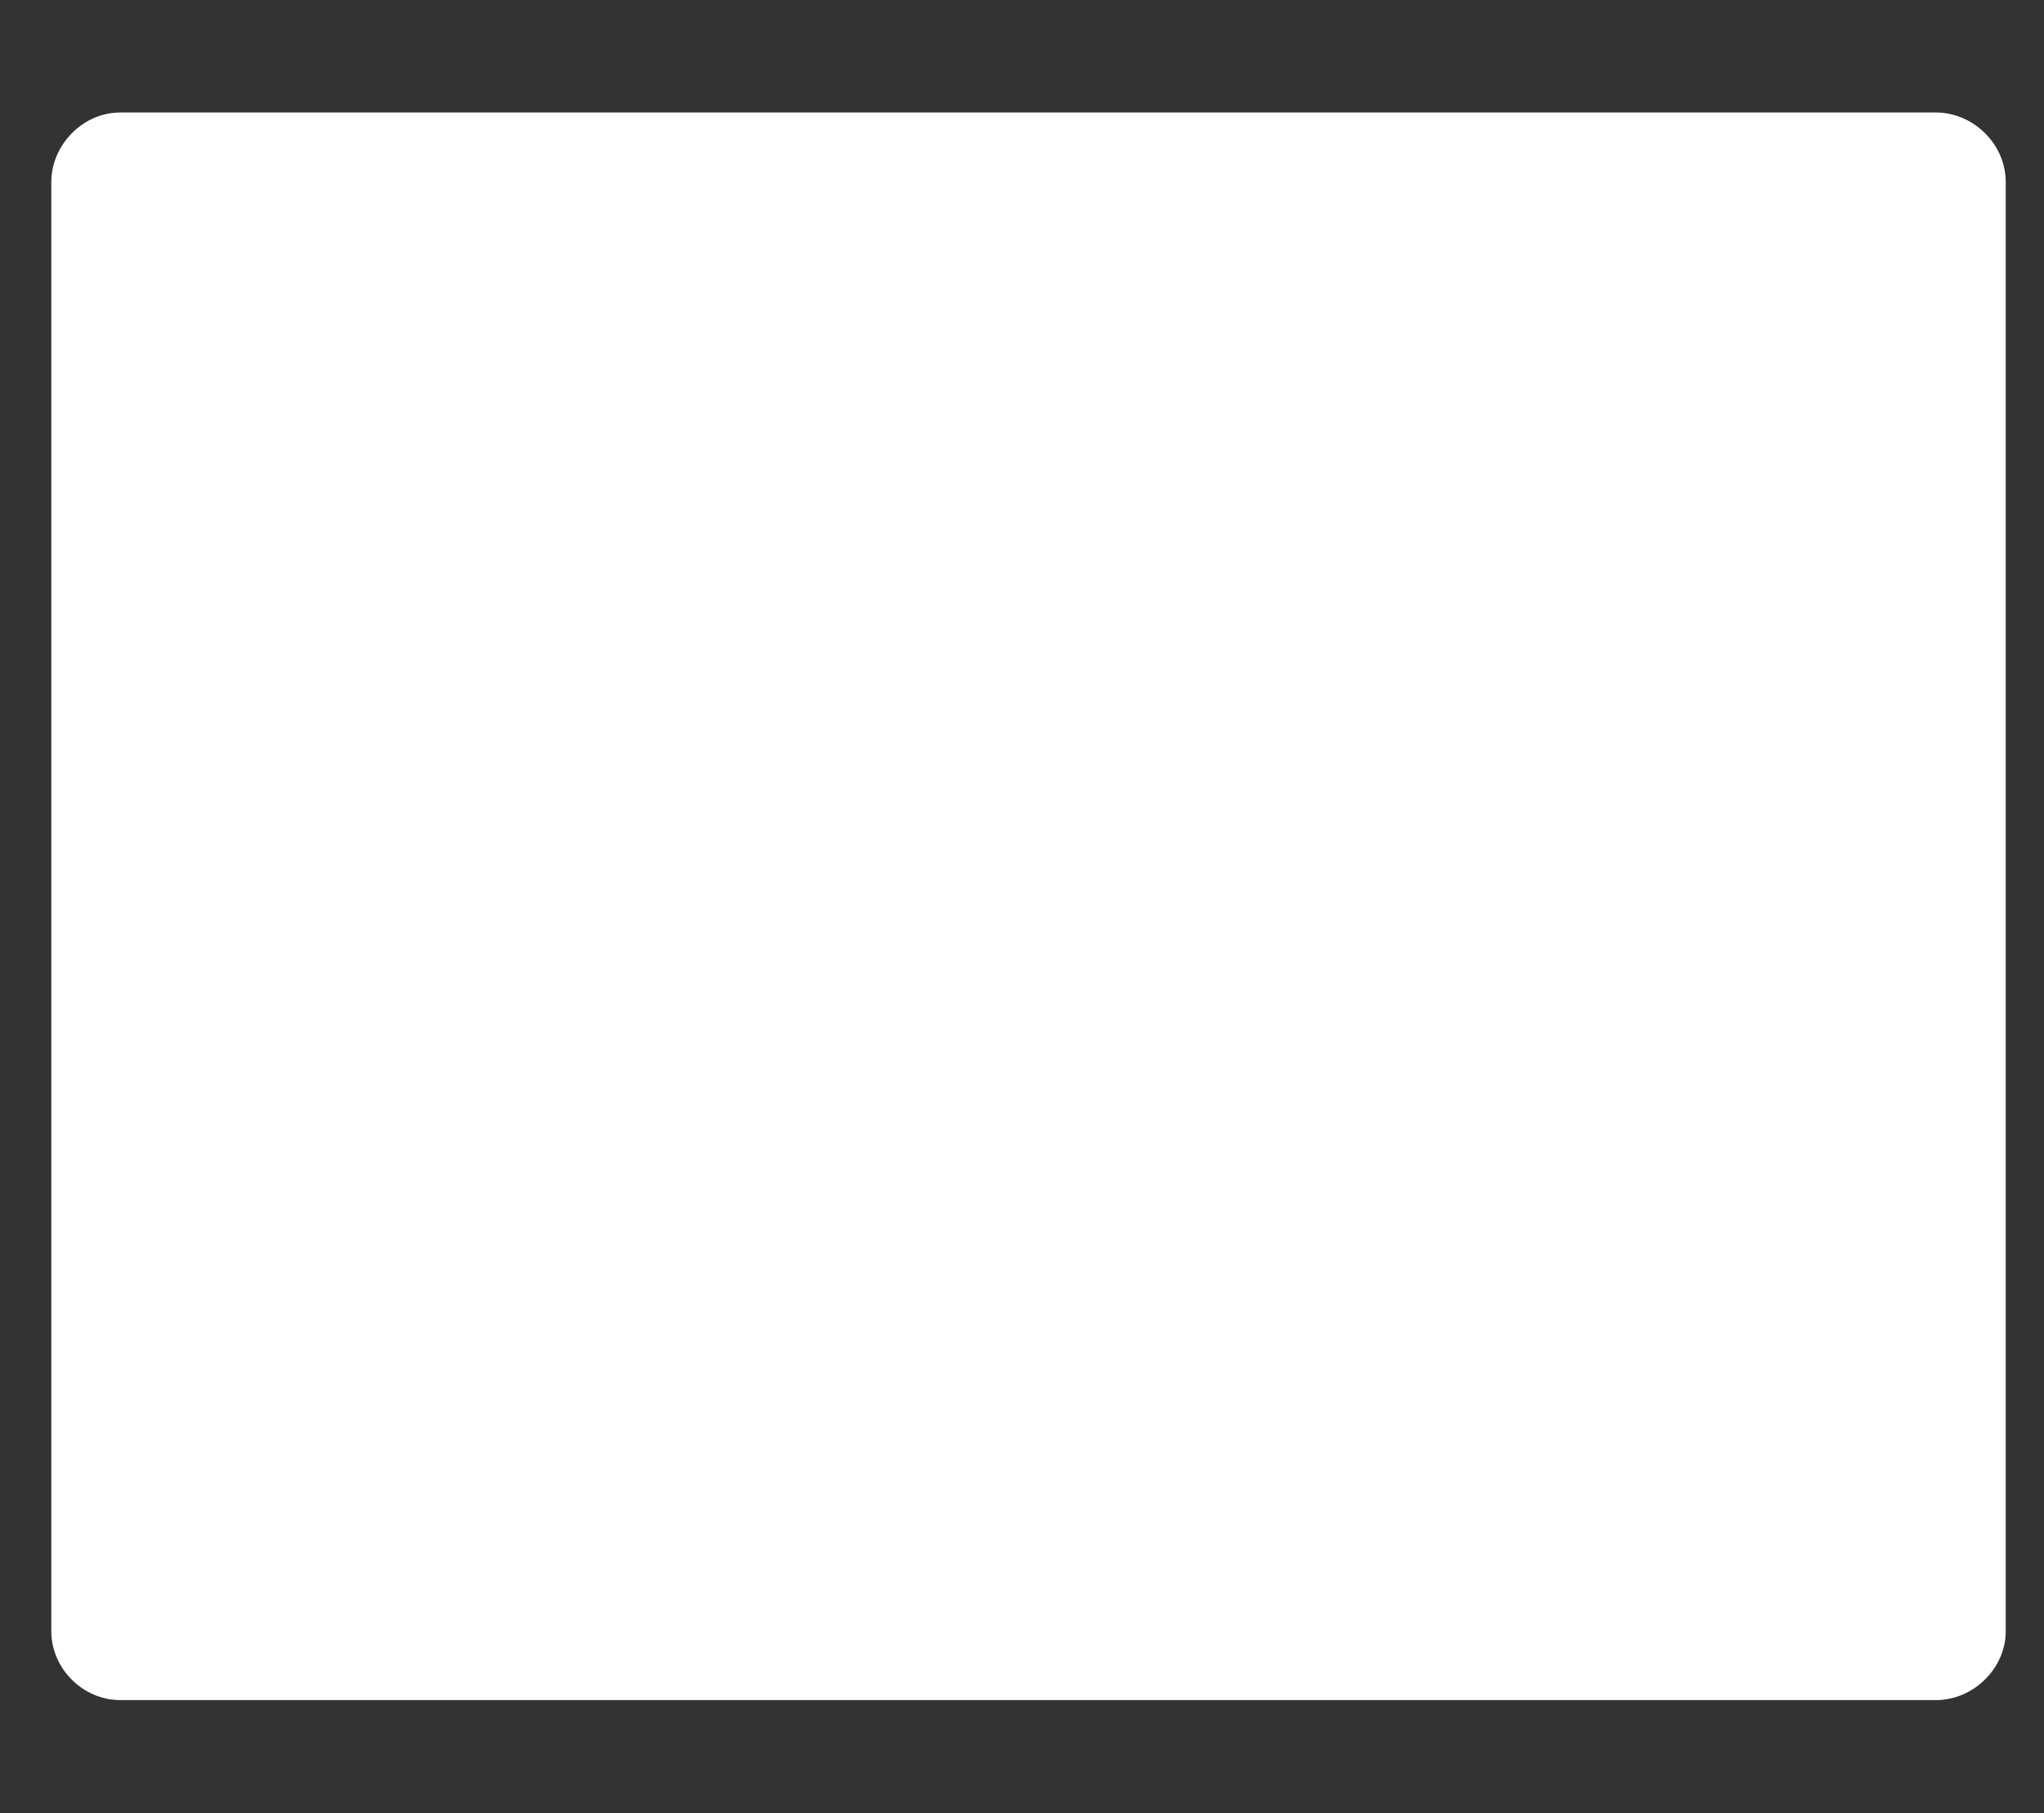 <?xml version="1.0" standalone="no"?><!DOCTYPE svg PUBLIC "-//W3C//DTD SVG 1.1//EN" "http://www.w3.org/Graphics/SVG/1.1/DTD/svg11.dtd"><svg t="1575364646180" class="icon" viewBox="0 0 1154 1024" version="1.1" xmlns="http://www.w3.org/2000/svg" p-id="6663" xmlns:xlink="http://www.w3.org/1999/xlink" width="36.062" height="32"><rect x="0" y="0" width="1154" height="1024" fill="#333333" stroke="none"/><defs><style type="text/css"></style></defs><path d="M392.294 862.28" p-id="6664" fill="#ffffff"></path><path d="M948.895 862.28" p-id="6665" fill="#ffffff"></path><path d="M302.865 877.161" p-id="6666" fill="#ffffff"></path><path d="M1026.969 877.161" p-id="6667" fill="#ffffff"></path><path d="M130.521 788.737" p-id="6668" fill="#ffffff"></path><path d="M1025.306 788.737" p-id="6669" fill="#ffffff"></path><path d="M148.105 878.013" p-id="6670" fill="#ffffff"></path><path d="M1090.314 878.013" p-id="6671" fill="#ffffff"></path><path d="M-10.918 850.746" p-id="6672" fill="#ffffff"></path><path d="M308.577 389.562c0 56.773 45.508 102.28 103.214 102.28 57.695 0 102.735-45.508 102.735-102.28 0-57.695-45.04-102.735-102.735-102.735C354.084 286.828 308.577 331.867 308.577 389.562z" p-id="6673" fill="#ffffff"></path><path d="M170.645 240.376c0-21.107 18.297-38.935 39.409-38.935l747.832 0c22.52 0 39.4 17.828 39.4 38.935l0 486.513c-30.026-95.708-120.104-244.894-229.876-244.894-101.338 0-195.169 134.173-236.924 230.819-23.936-53.953-93.831-93.361-174.056-93.361-102.744 0-185.785 61.458-185.785 137.931L170.645 240.376z" p-id="6674" fill="#ffffff"></path><path d="M28.96 921.12c0 21.112 17.829 38.939 38.941 38.939l1025.081 0c21.123 0 39.42-17.827 39.42-38.939L1132.402 102.919c0-22.051-18.767-39.405-39.42-39.405L67.901 63.515c-21.112 0-38.941 18.293-38.941 39.405L28.96 921.12z" p-id="6675" fill="#ffffff"></path><path d="M1171.332 850.746" p-id="6676" fill="#ffffff"></path></svg>